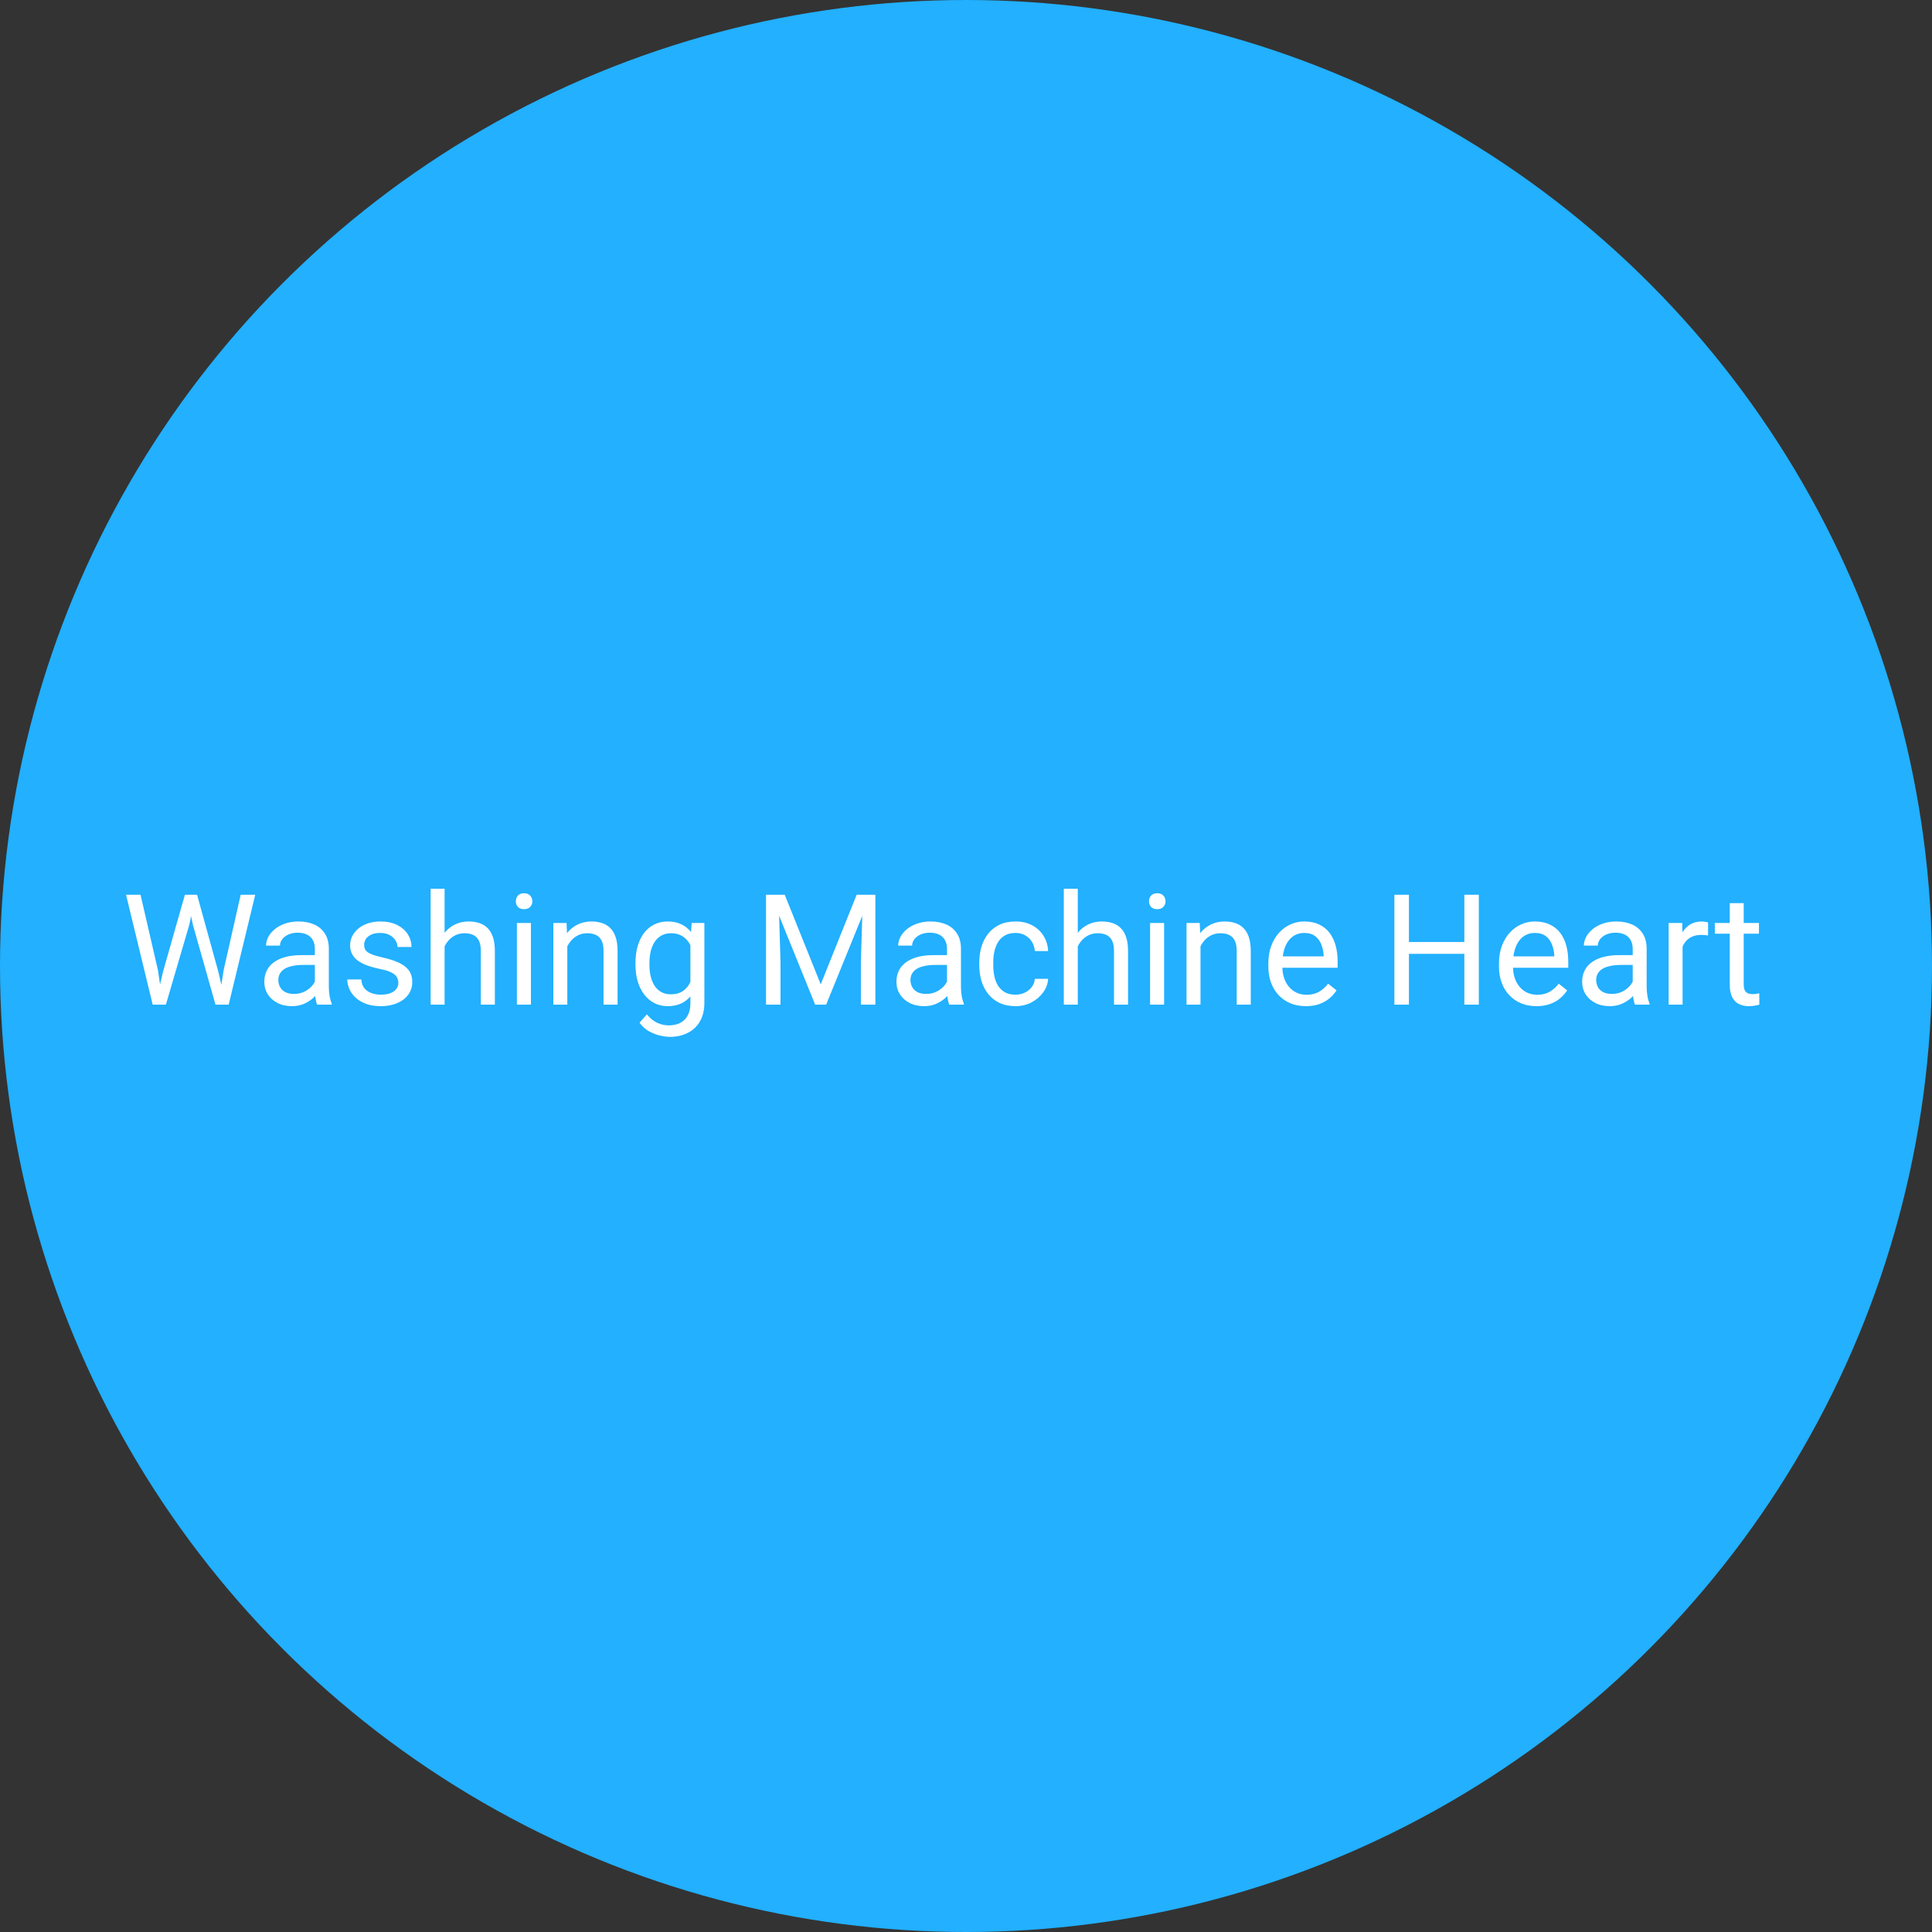 <svg width="175" height="175" viewBox="0 0 175 175" fill="none" xmlns="http://www.w3.org/2000/svg">
<rect x="0" y="0" width="175" height="175" fill="#333333" stroke="none"/>
<circle cx="87.5" cy="87.5" r="87.5" fill="#22B0FF"/>
<path d="M14.773 87.992L16.749 81.047H17.706L17.152 83.747L15.026 91H14.076L14.773 87.992ZM12.729 81.047L14.302 87.856L14.773 91H13.83L11.417 81.047H12.729ZM20.263 87.849L21.801 81.047H23.12L20.714 91H19.77L20.263 87.849ZM17.85 81.047L19.77 87.992L20.468 91H19.518L17.467 83.747L16.906 81.047H17.85ZM28.52 89.735V85.928C28.52 85.636 28.461 85.383 28.343 85.169C28.229 84.95 28.056 84.782 27.823 84.663C27.591 84.545 27.304 84.485 26.962 84.485C26.643 84.485 26.363 84.54 26.121 84.649C25.884 84.759 25.697 84.902 25.561 85.08C25.428 85.258 25.362 85.449 25.362 85.654H24.098C24.098 85.39 24.166 85.128 24.303 84.868C24.439 84.608 24.635 84.374 24.891 84.164C25.15 83.95 25.46 83.781 25.82 83.658C26.185 83.531 26.59 83.467 27.037 83.467C27.575 83.467 28.049 83.558 28.459 83.74C28.874 83.922 29.197 84.198 29.43 84.567C29.667 84.932 29.785 85.39 29.785 85.941V89.387C29.785 89.633 29.806 89.895 29.847 90.173C29.892 90.451 29.958 90.69 30.045 90.891V91H28.726C28.662 90.854 28.612 90.66 28.575 90.419C28.539 90.173 28.52 89.945 28.52 89.735ZM28.739 86.516L28.753 87.404H27.475C27.115 87.404 26.793 87.434 26.511 87.493C26.228 87.548 25.991 87.632 25.8 87.746C25.608 87.86 25.463 88.004 25.362 88.177C25.262 88.345 25.212 88.544 25.212 88.772C25.212 89.004 25.264 89.216 25.369 89.407C25.474 89.599 25.631 89.751 25.841 89.865C26.055 89.975 26.317 90.029 26.627 90.029C27.014 90.029 27.356 89.947 27.652 89.783C27.949 89.619 28.183 89.419 28.356 89.182C28.534 88.945 28.63 88.715 28.644 88.491L29.184 89.1C29.152 89.291 29.065 89.503 28.924 89.735C28.783 89.968 28.593 90.191 28.356 90.405C28.124 90.615 27.846 90.79 27.523 90.932C27.203 91.068 26.843 91.137 26.442 91.137C25.941 91.137 25.501 91.039 25.123 90.843C24.749 90.647 24.458 90.385 24.248 90.057C24.043 89.724 23.94 89.353 23.94 88.942C23.94 88.546 24.018 88.197 24.173 87.897C24.328 87.591 24.551 87.338 24.843 87.138C25.134 86.933 25.485 86.778 25.895 86.673C26.306 86.568 26.764 86.516 27.27 86.516H28.739ZM36.081 89.038C36.081 88.856 36.04 88.687 35.958 88.532C35.88 88.373 35.719 88.229 35.473 88.102C35.231 87.969 34.867 87.856 34.379 87.76C33.969 87.673 33.597 87.571 33.265 87.452C32.937 87.334 32.656 87.19 32.424 87.022C32.196 86.853 32.02 86.655 31.898 86.427C31.774 86.199 31.713 85.932 31.713 85.627C31.713 85.335 31.777 85.06 31.904 84.8C32.036 84.54 32.221 84.31 32.458 84.109C32.7 83.909 32.989 83.752 33.326 83.638C33.663 83.524 34.039 83.467 34.454 83.467C35.047 83.467 35.552 83.572 35.972 83.781C36.391 83.991 36.712 84.271 36.935 84.622C37.159 84.968 37.27 85.353 37.27 85.777H36.006C36.006 85.572 35.944 85.374 35.821 85.183C35.703 84.987 35.527 84.825 35.295 84.697C35.067 84.57 34.787 84.506 34.454 84.506C34.103 84.506 33.818 84.561 33.6 84.67C33.385 84.775 33.228 84.909 33.128 85.073C33.032 85.237 32.984 85.41 32.984 85.593C32.984 85.73 33.007 85.853 33.053 85.962C33.103 86.067 33.19 86.165 33.312 86.256C33.435 86.342 33.609 86.424 33.832 86.502C34.055 86.579 34.34 86.657 34.687 86.734C35.293 86.871 35.792 87.035 36.184 87.227C36.575 87.418 36.867 87.653 37.059 87.931C37.25 88.209 37.346 88.546 37.346 88.942C37.346 89.266 37.277 89.562 37.141 89.831C37.008 90.1 36.815 90.332 36.56 90.528C36.309 90.72 36.008 90.87 35.657 90.98C35.311 91.084 34.921 91.137 34.488 91.137C33.837 91.137 33.285 91.02 32.834 90.788C32.383 90.556 32.041 90.255 31.809 89.886C31.576 89.517 31.46 89.127 31.46 88.717H32.731C32.75 89.063 32.85 89.339 33.032 89.544C33.215 89.745 33.438 89.888 33.702 89.975C33.967 90.057 34.228 90.098 34.488 90.098C34.835 90.098 35.124 90.052 35.356 89.961C35.593 89.87 35.773 89.745 35.897 89.585C36.02 89.425 36.081 89.243 36.081 89.038ZM40.272 80.5V91H39.007V80.5H40.272ZM39.971 87.022L39.444 87.001C39.449 86.495 39.524 86.028 39.67 85.6C39.816 85.167 40.021 84.791 40.285 84.472C40.55 84.153 40.864 83.907 41.228 83.733C41.598 83.556 42.005 83.467 42.452 83.467C42.817 83.467 43.145 83.517 43.437 83.617C43.728 83.713 43.977 83.868 44.182 84.082C44.391 84.296 44.551 84.574 44.66 84.916C44.77 85.253 44.824 85.666 44.824 86.153V91H43.553V86.14C43.553 85.752 43.496 85.442 43.382 85.21C43.268 84.973 43.102 84.802 42.883 84.697C42.664 84.588 42.395 84.533 42.076 84.533C41.762 84.533 41.475 84.599 41.215 84.731C40.96 84.864 40.739 85.046 40.552 85.278C40.37 85.511 40.226 85.777 40.121 86.078C40.021 86.374 39.971 86.689 39.971 87.022ZM48.092 83.603V91H46.82V83.603H48.092ZM46.725 81.642C46.725 81.436 46.786 81.263 46.909 81.122C47.037 80.981 47.224 80.91 47.47 80.91C47.711 80.91 47.896 80.981 48.023 81.122C48.156 81.263 48.222 81.436 48.222 81.642C48.222 81.838 48.156 82.006 48.023 82.147C47.896 82.284 47.711 82.353 47.47 82.353C47.224 82.353 47.037 82.284 46.909 82.147C46.786 82.006 46.725 81.838 46.725 81.642ZM51.387 85.183V91H50.122V83.603H51.318L51.387 85.183ZM51.086 87.022L50.56 87.001C50.564 86.495 50.639 86.028 50.785 85.6C50.931 85.167 51.136 84.791 51.4 84.472C51.665 84.153 51.979 83.907 52.344 83.733C52.713 83.556 53.121 83.467 53.567 83.467C53.932 83.467 54.26 83.517 54.552 83.617C54.843 83.713 55.092 83.868 55.297 84.082C55.507 84.296 55.666 84.574 55.775 84.916C55.885 85.253 55.94 85.666 55.94 86.153V91H54.668V86.14C54.668 85.752 54.611 85.442 54.497 85.21C54.383 84.973 54.217 84.802 53.998 84.697C53.779 84.588 53.51 84.533 53.191 84.533C52.877 84.533 52.59 84.599 52.33 84.731C52.075 84.864 51.854 85.046 51.667 85.278C51.485 85.511 51.341 85.777 51.236 86.078C51.136 86.374 51.086 86.689 51.086 87.022ZM62.652 83.603H63.801V90.843C63.801 91.495 63.669 92.05 63.404 92.511C63.14 92.971 62.771 93.32 62.297 93.557C61.828 93.798 61.285 93.919 60.67 93.919C60.415 93.919 60.114 93.878 59.768 93.796C59.426 93.718 59.089 93.584 58.756 93.393C58.428 93.206 58.152 92.953 57.929 92.634L58.592 91.882C58.902 92.255 59.225 92.515 59.562 92.661C59.904 92.807 60.242 92.88 60.574 92.88C60.975 92.88 61.322 92.805 61.613 92.654C61.905 92.504 62.13 92.281 62.29 91.984C62.454 91.693 62.536 91.333 62.536 90.904V85.231L62.652 83.603ZM57.56 87.384V87.24C57.56 86.675 57.626 86.162 57.758 85.702C57.895 85.237 58.088 84.838 58.339 84.506C58.594 84.173 58.902 83.918 59.262 83.74C59.622 83.558 60.027 83.467 60.478 83.467C60.943 83.467 61.349 83.549 61.695 83.713C62.046 83.872 62.342 84.107 62.584 84.417C62.83 84.722 63.024 85.091 63.165 85.524C63.306 85.957 63.404 86.447 63.459 86.994V87.623C63.409 88.165 63.311 88.653 63.165 89.086C63.024 89.519 62.83 89.888 62.584 90.193C62.342 90.499 62.046 90.733 61.695 90.897C61.344 91.057 60.934 91.137 60.465 91.137C60.023 91.137 59.622 91.043 59.262 90.856C58.906 90.67 58.601 90.408 58.346 90.07C58.09 89.733 57.895 89.337 57.758 88.881C57.626 88.421 57.56 87.921 57.56 87.384ZM58.824 87.24V87.384C58.824 87.753 58.861 88.099 58.934 88.423C59.011 88.746 59.127 89.031 59.282 89.277C59.442 89.523 59.645 89.717 59.891 89.858C60.137 89.995 60.431 90.064 60.773 90.064C61.192 90.064 61.538 89.975 61.812 89.797C62.085 89.619 62.301 89.384 62.461 89.093C62.625 88.801 62.753 88.484 62.844 88.143V86.495C62.794 86.245 62.716 86.003 62.611 85.77C62.511 85.534 62.379 85.324 62.215 85.142C62.055 84.955 61.857 84.807 61.62 84.697C61.383 84.588 61.105 84.533 60.786 84.533C60.44 84.533 60.141 84.606 59.891 84.752C59.645 84.893 59.442 85.089 59.282 85.34C59.127 85.586 59.011 85.873 58.934 86.201C58.861 86.525 58.824 86.871 58.824 87.24ZM69.803 81.047H71.081L74.342 89.161L77.596 81.047H78.881L74.834 91H73.836L69.803 81.047ZM69.386 81.047H70.514L70.698 87.117V91H69.386V81.047ZM78.163 81.047H79.291V91H77.978V87.117L78.163 81.047ZM85.778 89.735V85.928C85.778 85.636 85.719 85.383 85.601 85.169C85.487 84.95 85.314 84.782 85.081 84.663C84.849 84.545 84.561 84.485 84.22 84.485C83.901 84.485 83.62 84.54 83.379 84.649C83.142 84.759 82.955 84.902 82.818 85.08C82.686 85.258 82.62 85.449 82.62 85.654H81.356C81.356 85.39 81.424 85.128 81.561 84.868C81.697 84.608 81.893 84.374 82.148 84.164C82.408 83.95 82.718 83.781 83.078 83.658C83.443 83.531 83.848 83.467 84.295 83.467C84.833 83.467 85.307 83.558 85.717 83.74C86.132 83.922 86.455 84.198 86.688 84.567C86.924 84.932 87.043 85.39 87.043 85.941V89.387C87.043 89.633 87.064 89.895 87.105 90.173C87.15 90.451 87.216 90.69 87.303 90.891V91H85.983C85.92 90.854 85.87 90.66 85.833 90.419C85.796 90.173 85.778 89.945 85.778 89.735ZM85.997 86.516L86.011 87.404H84.732C84.372 87.404 84.051 87.434 83.769 87.493C83.486 87.548 83.249 87.632 83.058 87.746C82.866 87.86 82.72 88.004 82.62 88.177C82.52 88.345 82.47 88.544 82.47 88.772C82.47 89.004 82.522 89.216 82.627 89.407C82.732 89.599 82.889 89.751 83.099 89.865C83.313 89.975 83.575 90.029 83.885 90.029C84.272 90.029 84.614 89.947 84.91 89.783C85.206 89.619 85.441 89.419 85.614 89.182C85.792 88.945 85.888 88.715 85.901 88.491L86.441 89.1C86.409 89.291 86.323 89.503 86.182 89.735C86.04 89.968 85.851 90.191 85.614 90.405C85.382 90.615 85.104 90.79 84.78 90.932C84.461 91.068 84.101 91.137 83.7 91.137C83.199 91.137 82.759 91.039 82.381 90.843C82.007 90.647 81.716 90.385 81.506 90.057C81.301 89.724 81.198 89.353 81.198 88.942C81.198 88.546 81.276 88.197 81.431 87.897C81.586 87.591 81.809 87.338 82.101 87.138C82.392 86.933 82.743 86.778 83.153 86.673C83.564 86.568 84.022 86.516 84.527 86.516H85.997ZM91.992 90.098C92.293 90.098 92.571 90.036 92.826 89.913C93.081 89.79 93.291 89.621 93.455 89.407C93.619 89.189 93.713 88.94 93.735 88.662H94.939C94.916 89.1 94.768 89.507 94.494 89.886C94.225 90.259 93.872 90.562 93.435 90.795C92.997 91.023 92.516 91.137 91.992 91.137C91.436 91.137 90.951 91.039 90.536 90.843C90.126 90.647 89.784 90.378 89.511 90.036C89.242 89.694 89.039 89.302 88.902 88.86C88.77 88.414 88.704 87.942 88.704 87.445V87.158C88.704 86.662 88.77 86.192 88.902 85.75C89.039 85.303 89.242 84.909 89.511 84.567C89.784 84.226 90.126 83.957 90.536 83.761C90.951 83.565 91.436 83.467 91.992 83.467C92.571 83.467 93.077 83.585 93.51 83.822C93.943 84.055 94.282 84.374 94.528 84.779C94.779 85.18 94.916 85.636 94.939 86.147H93.735C93.713 85.841 93.626 85.565 93.476 85.319C93.33 85.073 93.129 84.877 92.874 84.731C92.623 84.581 92.329 84.506 91.992 84.506C91.605 84.506 91.279 84.583 91.015 84.738C90.755 84.889 90.547 85.094 90.393 85.353C90.242 85.609 90.133 85.894 90.064 86.208C90.001 86.518 89.969 86.835 89.969 87.158V87.445C89.969 87.769 90.001 88.088 90.064 88.402C90.128 88.717 90.235 89.002 90.386 89.257C90.541 89.512 90.748 89.717 91.008 89.872C91.272 90.022 91.6 90.098 91.992 90.098ZM97.625 80.5V91H96.36V80.5H97.625ZM97.324 87.022L96.798 87.001C96.802 86.495 96.878 86.028 97.023 85.6C97.169 85.167 97.374 84.791 97.639 84.472C97.903 84.153 98.217 83.907 98.582 83.733C98.951 83.556 99.359 83.467 99.806 83.467C100.17 83.467 100.498 83.517 100.79 83.617C101.082 83.713 101.33 83.868 101.535 84.082C101.745 84.296 101.904 84.574 102.014 84.916C102.123 85.253 102.178 85.666 102.178 86.153V91H100.906V86.14C100.906 85.752 100.849 85.442 100.735 85.21C100.621 84.973 100.455 84.802 100.236 84.697C100.018 84.588 99.749 84.533 99.43 84.533C99.115 84.533 98.828 84.599 98.568 84.731C98.313 84.864 98.092 85.046 97.905 85.278C97.723 85.511 97.579 85.777 97.475 86.078C97.374 86.374 97.324 86.689 97.324 87.022ZM105.445 83.603V91H104.174V83.603H105.445ZM104.078 81.642C104.078 81.436 104.14 81.263 104.263 81.122C104.39 80.981 104.577 80.91 104.823 80.91C105.065 80.91 105.249 80.981 105.377 81.122C105.509 81.263 105.575 81.436 105.575 81.642C105.575 81.838 105.509 82.006 105.377 82.147C105.249 82.284 105.065 82.353 104.823 82.353C104.577 82.353 104.39 82.284 104.263 82.147C104.14 82.006 104.078 81.838 104.078 81.642ZM108.74 85.183V91H107.476V83.603H108.672L108.74 85.183ZM108.439 87.022L107.913 87.001C107.918 86.495 107.993 86.028 108.139 85.6C108.285 85.167 108.49 84.791 108.754 84.472C109.018 84.153 109.333 83.907 109.697 83.733C110.066 83.556 110.474 83.467 110.921 83.467C111.285 83.467 111.614 83.517 111.905 83.617C112.197 83.713 112.445 83.868 112.65 84.082C112.86 84.296 113.02 84.574 113.129 84.916C113.238 85.253 113.293 85.666 113.293 86.153V91H112.021V86.14C112.021 85.752 111.965 85.442 111.851 85.21C111.737 84.973 111.57 84.802 111.352 84.697C111.133 84.588 110.864 84.533 110.545 84.533C110.23 84.533 109.943 84.599 109.684 84.731C109.428 84.864 109.207 85.046 109.021 85.278C108.838 85.511 108.695 85.777 108.59 86.078C108.49 86.374 108.439 86.689 108.439 87.022ZM118.283 91.137C117.768 91.137 117.301 91.05 116.882 90.877C116.467 90.699 116.109 90.451 115.809 90.132C115.512 89.813 115.285 89.435 115.125 88.997C114.965 88.56 114.886 88.081 114.886 87.561V87.274C114.886 86.673 114.975 86.137 115.152 85.668C115.33 85.194 115.572 84.793 115.877 84.465C116.182 84.137 116.529 83.888 116.916 83.72C117.303 83.551 117.704 83.467 118.119 83.467C118.648 83.467 119.104 83.558 119.486 83.74C119.874 83.922 120.19 84.178 120.437 84.506C120.683 84.829 120.865 85.212 120.983 85.654C121.102 86.092 121.161 86.57 121.161 87.09V87.657H115.638V86.625H119.896V86.529C119.878 86.201 119.81 85.882 119.691 85.572C119.577 85.262 119.395 85.007 119.145 84.807C118.894 84.606 118.552 84.506 118.119 84.506C117.832 84.506 117.568 84.567 117.326 84.69C117.085 84.809 116.877 84.987 116.704 85.224C116.531 85.461 116.396 85.75 116.301 86.092C116.205 86.434 116.157 86.828 116.157 87.274V87.561C116.157 87.912 116.205 88.243 116.301 88.553C116.401 88.858 116.545 89.127 116.731 89.359C116.923 89.592 117.153 89.774 117.422 89.906C117.695 90.038 118.005 90.105 118.352 90.105C118.798 90.105 119.176 90.013 119.486 89.831C119.796 89.649 120.067 89.405 120.3 89.1L121.065 89.708C120.906 89.95 120.703 90.18 120.457 90.398C120.211 90.617 119.908 90.795 119.548 90.932C119.192 91.068 118.771 91.137 118.283 91.137ZM132.803 85.326V86.399H127.416V85.326H132.803ZM127.621 81.047V91H126.302V81.047H127.621ZM133.951 81.047V91H132.639V81.047H133.951ZM139.174 91.137C138.659 91.137 138.192 91.05 137.772 90.877C137.358 90.699 137 90.451 136.699 90.132C136.403 89.813 136.175 89.435 136.016 88.997C135.856 88.56 135.776 88.081 135.776 87.561V87.274C135.776 86.673 135.865 86.137 136.043 85.668C136.221 85.194 136.462 84.793 136.768 84.465C137.073 84.137 137.419 83.888 137.807 83.72C138.194 83.551 138.595 83.467 139.01 83.467C139.538 83.467 139.994 83.558 140.377 83.74C140.764 83.922 141.081 84.178 141.327 84.506C141.573 84.829 141.756 85.212 141.874 85.654C141.993 86.092 142.052 86.57 142.052 87.09V87.657H136.528V86.625H140.787V86.529C140.769 86.201 140.701 85.882 140.582 85.572C140.468 85.262 140.286 85.007 140.035 84.807C139.785 84.606 139.443 84.506 139.01 84.506C138.723 84.506 138.458 84.567 138.217 84.69C137.975 84.809 137.768 84.987 137.595 85.224C137.422 85.461 137.287 85.75 137.191 86.092C137.096 86.434 137.048 86.828 137.048 87.274V87.561C137.048 87.912 137.096 88.243 137.191 88.553C137.292 88.858 137.435 89.127 137.622 89.359C137.813 89.592 138.044 89.774 138.312 89.906C138.586 90.038 138.896 90.105 139.242 90.105C139.689 90.105 140.067 90.013 140.377 89.831C140.687 89.649 140.958 89.405 141.19 89.1L141.956 89.708C141.797 89.95 141.594 90.18 141.348 90.398C141.102 90.617 140.799 90.795 140.438 90.932C140.083 91.068 139.661 91.137 139.174 91.137ZM147.89 89.735V85.928C147.89 85.636 147.83 85.383 147.712 85.169C147.598 84.95 147.425 84.782 147.192 84.663C146.96 84.545 146.673 84.485 146.331 84.485C146.012 84.485 145.732 84.54 145.49 84.649C145.253 84.759 145.066 84.902 144.93 85.08C144.798 85.258 144.731 85.449 144.731 85.654H143.467C143.467 85.39 143.535 85.128 143.672 84.868C143.809 84.608 144.005 84.374 144.26 84.164C144.52 83.95 144.829 83.781 145.189 83.658C145.554 83.531 145.96 83.467 146.406 83.467C146.944 83.467 147.418 83.558 147.828 83.74C148.243 83.922 148.566 84.198 148.799 84.567C149.036 84.932 149.154 85.39 149.154 85.941V89.387C149.154 89.633 149.175 89.895 149.216 90.173C149.261 90.451 149.327 90.69 149.414 90.891V91H148.095C148.031 90.854 147.981 90.66 147.944 90.419C147.908 90.173 147.89 89.945 147.89 89.735ZM148.108 86.516L148.122 87.404H146.844C146.484 87.404 146.162 87.434 145.88 87.493C145.597 87.548 145.36 87.632 145.169 87.746C144.978 87.86 144.832 88.004 144.731 88.177C144.631 88.345 144.581 88.544 144.581 88.772C144.581 89.004 144.633 89.216 144.738 89.407C144.843 89.599 145 89.751 145.21 89.865C145.424 89.975 145.686 90.029 145.996 90.029C146.383 90.029 146.725 89.947 147.021 89.783C147.318 89.619 147.552 89.419 147.726 89.182C147.903 88.945 147.999 88.715 148.013 88.491L148.553 89.1C148.521 89.291 148.434 89.503 148.293 89.735C148.152 89.968 147.963 90.191 147.726 90.405C147.493 90.615 147.215 90.79 146.892 90.932C146.573 91.068 146.213 91.137 145.812 91.137C145.31 91.137 144.87 91.039 144.492 90.843C144.118 90.647 143.827 90.385 143.617 90.057C143.412 89.724 143.31 89.353 143.31 88.942C143.31 88.546 143.387 88.197 143.542 87.897C143.697 87.591 143.92 87.338 144.212 87.138C144.504 86.933 144.854 86.778 145.265 86.673C145.675 86.568 146.133 86.516 146.639 86.516H148.108ZM152.408 84.766V91H151.144V83.603H152.374L152.408 84.766ZM154.719 83.562L154.712 84.738C154.607 84.716 154.507 84.702 154.411 84.697C154.32 84.688 154.215 84.684 154.097 84.684C153.805 84.684 153.548 84.729 153.324 84.82C153.101 84.912 152.912 85.039 152.757 85.203C152.602 85.367 152.479 85.563 152.388 85.791C152.301 86.014 152.244 86.26 152.217 86.529L151.861 86.734C151.861 86.288 151.905 85.868 151.991 85.477C152.082 85.085 152.221 84.738 152.408 84.438C152.595 84.132 152.832 83.895 153.119 83.727C153.411 83.553 153.757 83.467 154.158 83.467C154.249 83.467 154.354 83.478 154.473 83.501C154.591 83.519 154.673 83.54 154.719 83.562ZM159.326 83.603V84.574H155.327V83.603H159.326ZM156.681 81.806H157.945V89.168C157.945 89.419 157.984 89.608 158.062 89.735C158.139 89.863 158.239 89.947 158.362 89.988C158.485 90.029 158.618 90.05 158.759 90.05C158.864 90.05 158.973 90.041 159.087 90.022C159.205 90 159.294 89.981 159.354 89.968L159.36 91C159.26 91.032 159.128 91.061 158.964 91.089C158.804 91.121 158.611 91.137 158.383 91.137C158.073 91.137 157.788 91.075 157.528 90.952C157.269 90.829 157.061 90.624 156.906 90.337C156.756 90.045 156.681 89.653 156.681 89.161V81.806Z" fill="white"/>
</svg>
